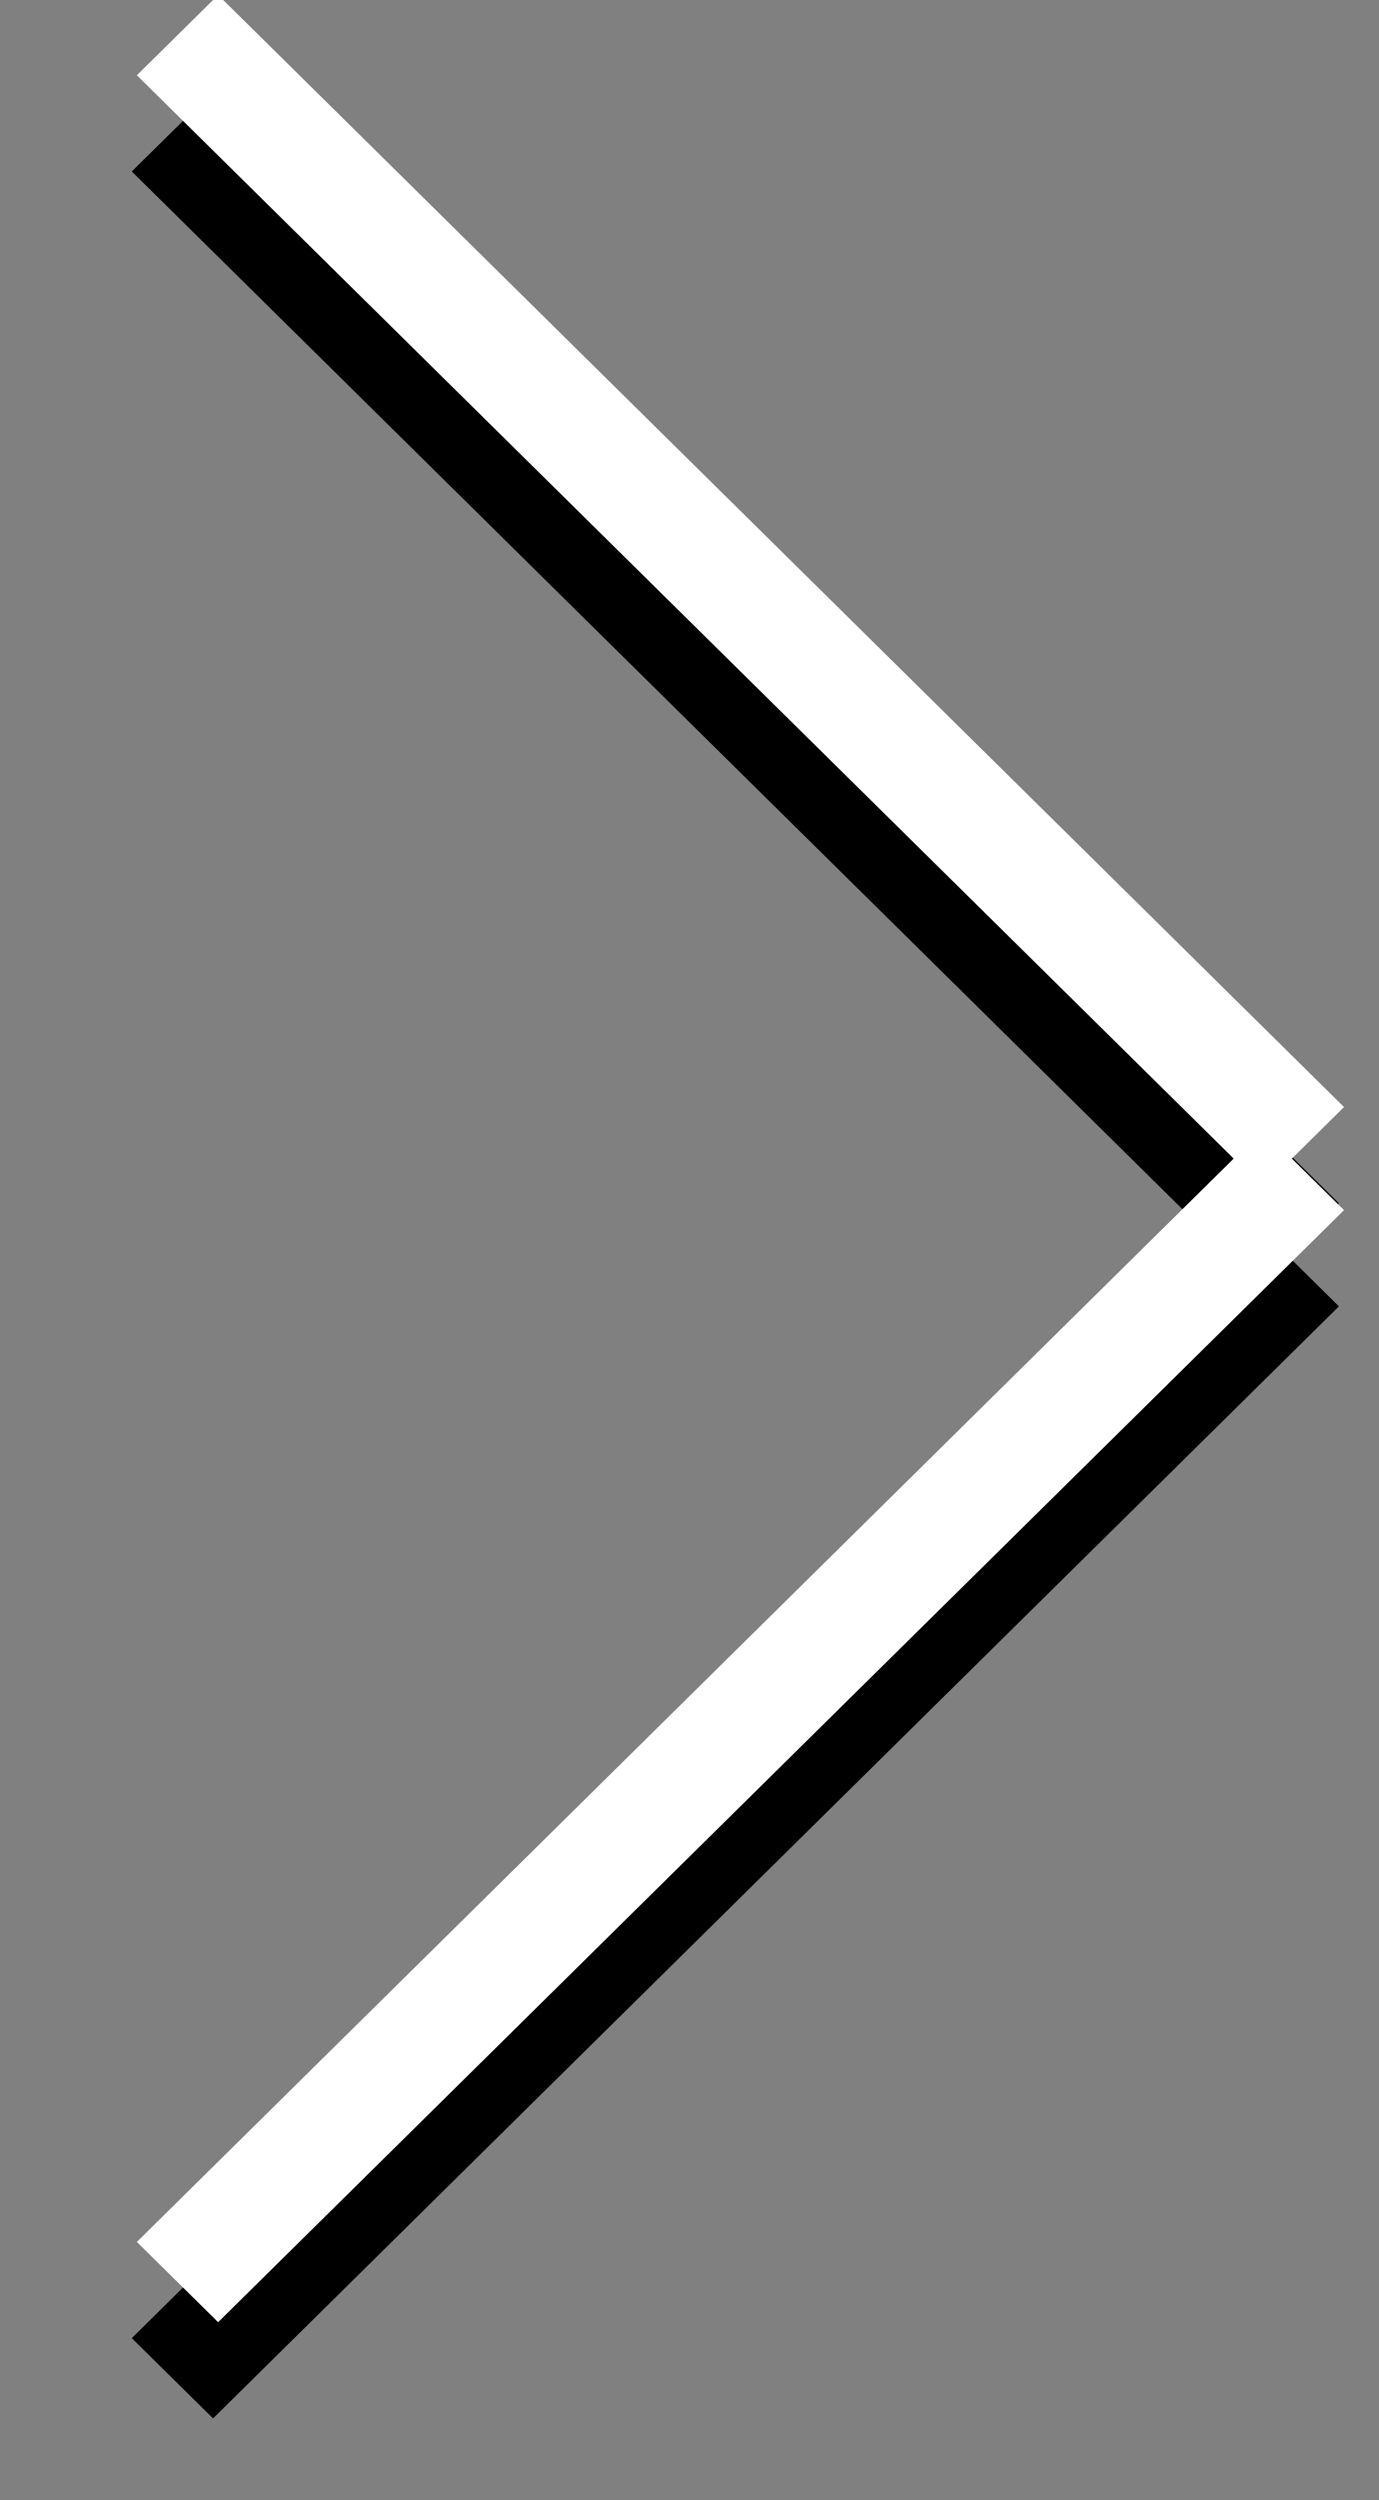 <?xml version="1.0" encoding="UTF-8" standalone="no"?>
<!-- Created with Inkscape (http://www.inkscape.org/) -->

<svg
   width="16mm"
   height="29mm"
   viewBox="0 0 16 29"
   version="1.1"
   id="svg1"
   inkscape:version="1.3.2 (091e20e, 2023-11-25, custom)"
   sodipodi:docname="arrow-filter-close.svg"
   xmlns:inkscape="http://www.inkscape.org/namespaces/inkscape"
   xmlns:sodipodi="http://sodipodi.sourceforge.net/DTD/sodipodi-0.dtd"
   xmlns="http://www.w3.org/2000/svg"
   xmlns:svg="http://www.w3.org/2000/svg"
   xmlns:rdf="http://www.w3.org/1999/02/22-rdf-syntax-ns#"
   xmlns:cc="http://creativecommons.org/ns#"
   xmlns:dc="http://purl.org/dc/elements/1.1/">
  <rect x="0" y="0" width="16" height="29" fill="#808080" stroke="none"/>
  <title
     id="title1">Nouveau projet</title>
  <sodipodi:namedview
     id="namedview1"
     pagecolor="#ffffff"
     bordercolor="#000000"
     borderopacity="0.25"
     inkscape:showpageshadow="2"
     inkscape:pageopacity="0.0"
     inkscape:pagecheckerboard="0"
     inkscape:deskcolor="#d1d1d1"
     inkscape:document-units="mm"
     inkscape:zoom="5.5836834"
     inkscape:cx="20.147991"
     inkscape:cy="63.757197"
     inkscape:window-width="2560"
     inkscape:window-height="1346"
     inkscape:window-x="3829"
     inkscape:window-y="-11"
     inkscape:window-maximized="1"
     inkscape:current-layer="svg1" />
  <defs
     id="defs1" />
  <g
     inkscape:label="Calque 1"
     inkscape:groupmode="layer"
     id="layer1" />
  <path
     id="path1"
     d="m 1.529,27.121 0.943,0.931 13.063,-12.899 -0.605,-0.598 0.605,-0.598 L 2.472,1.058 1.529,1.989 14.255,14.555 Z" />
  <path
     id="path2"
     d="m 1.588,26.005 0.943,0.931 13.063,-12.899 -0.605,-0.598 0.605,-0.598 L 2.531,-0.058 1.588,0.873 14.314,13.439 Z"
     style="fill:#ffffff" />
</svg>
